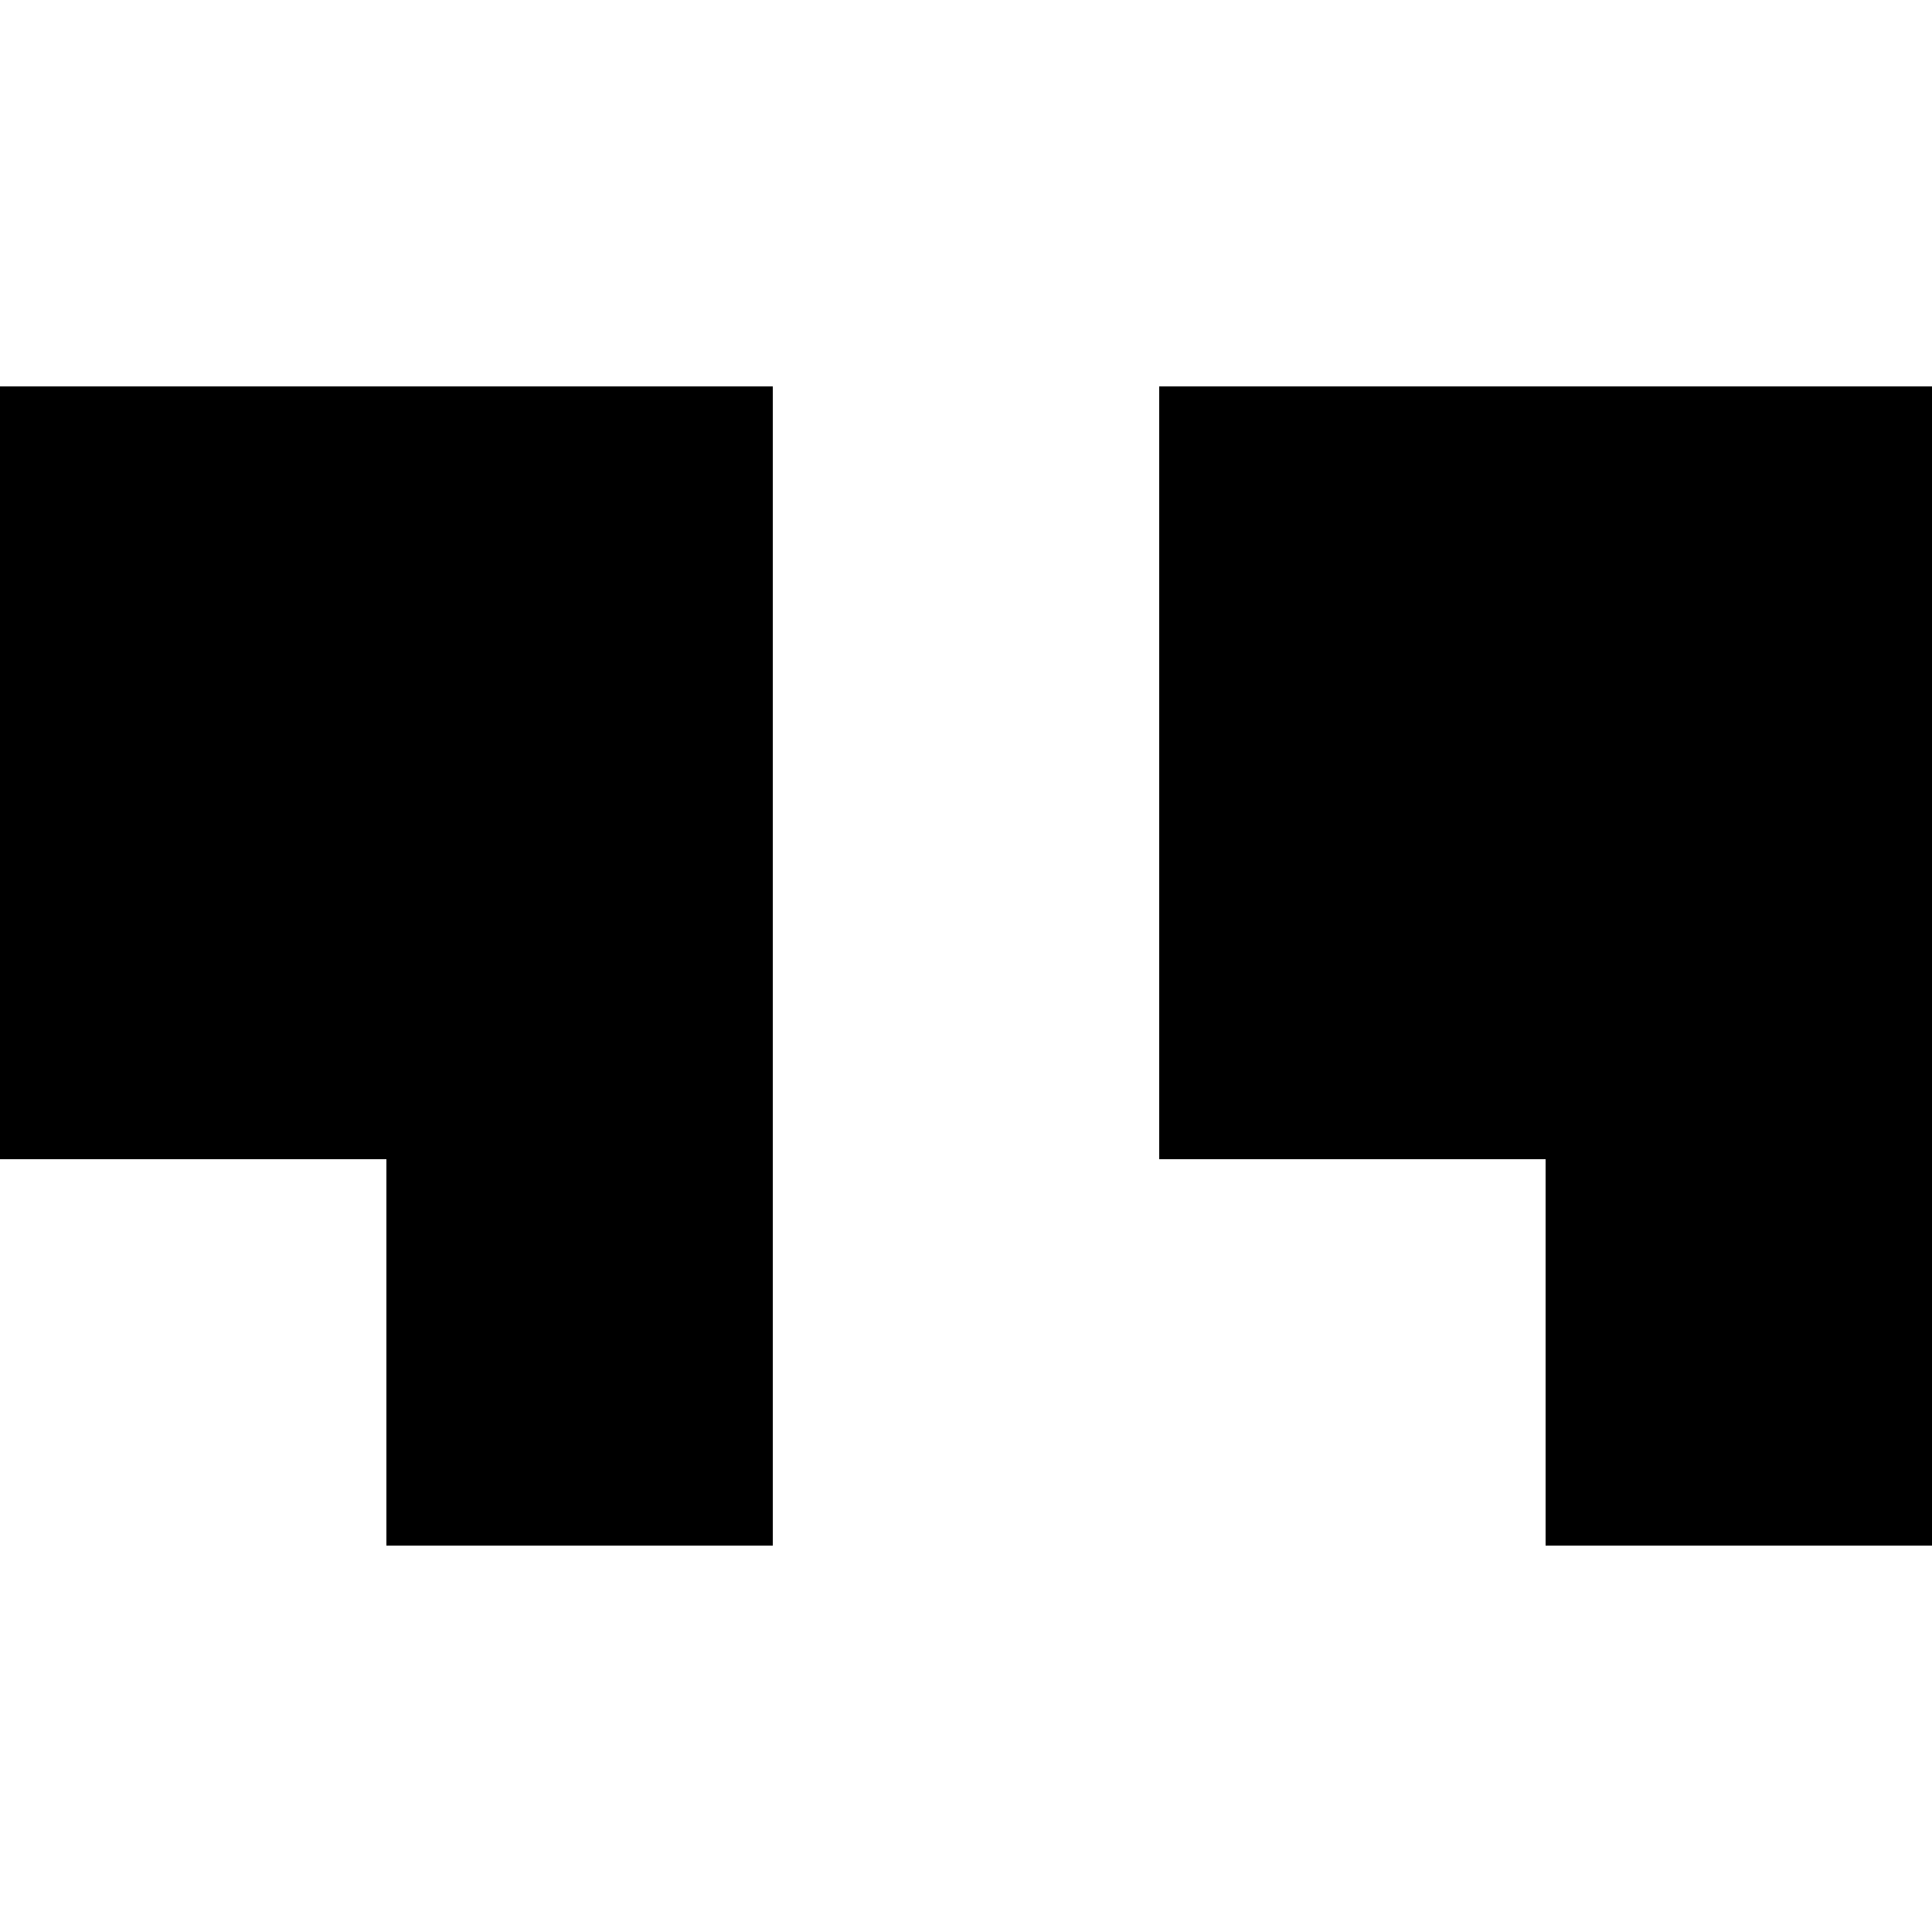 <!-- Generated by IcoMoon.io -->
<svg version="1.1" xmlns="http://www.w3.org/2000/svg" width="32" height="32" viewBox="0 0 32 32">
<title>as-quotes-</title>
<path d="M19.2 6.4v12.8h6.4v6.4h6.4v-19.2h-12.8zM0 6.4h12.8v19.2h-6.4v-6.4h-6.4v-12.8z"></path>
</svg>
